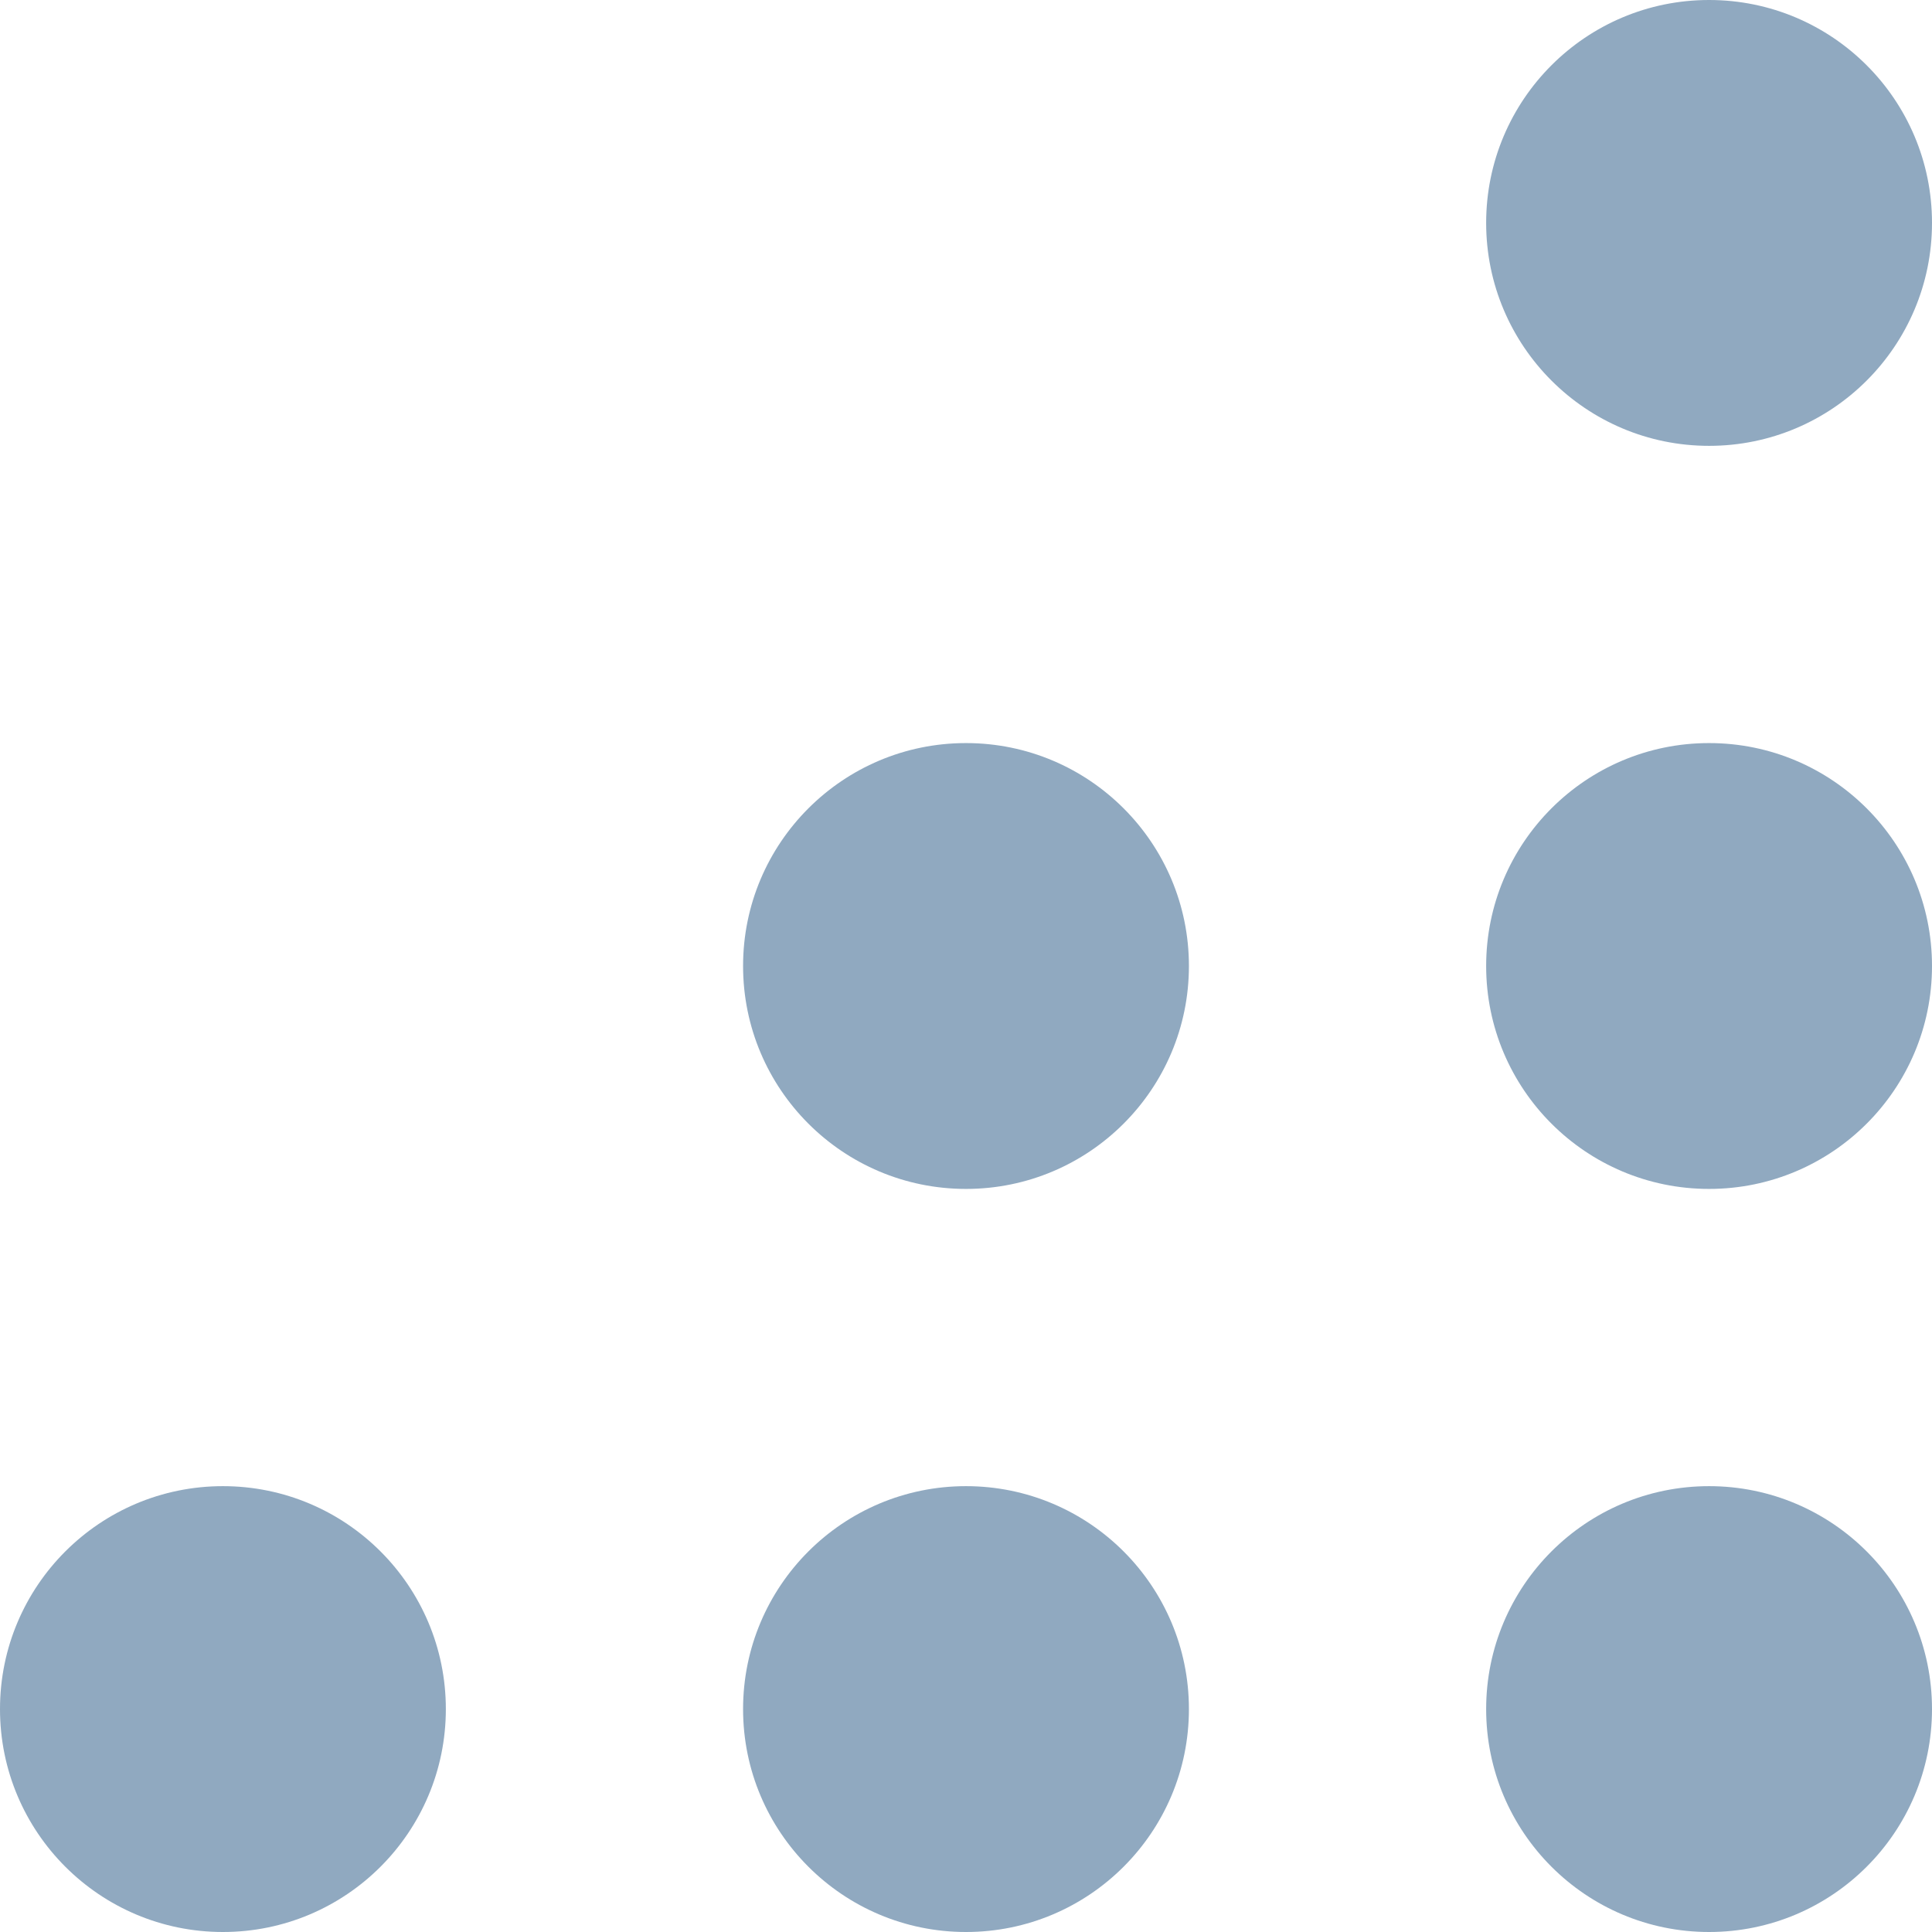 <svg width="13" height="13" xmlns="http://www.w3.org/2000/svg"><g fill="#90A9C0" fill-rule="evenodd"><circle cx="1.5" cy="11.5" r="1.5"/><circle cx="6.5" cy="11.5" r="1.5"/><circle cx="11.5" cy="11.5" r="1.5"/><circle cx="11.5" cy="6.5" r="1.5"/><circle cx="11.5" cy="1.5" r="1.5"/><circle cx="6.5" cy="6.5" r="1.5"/></g></svg>